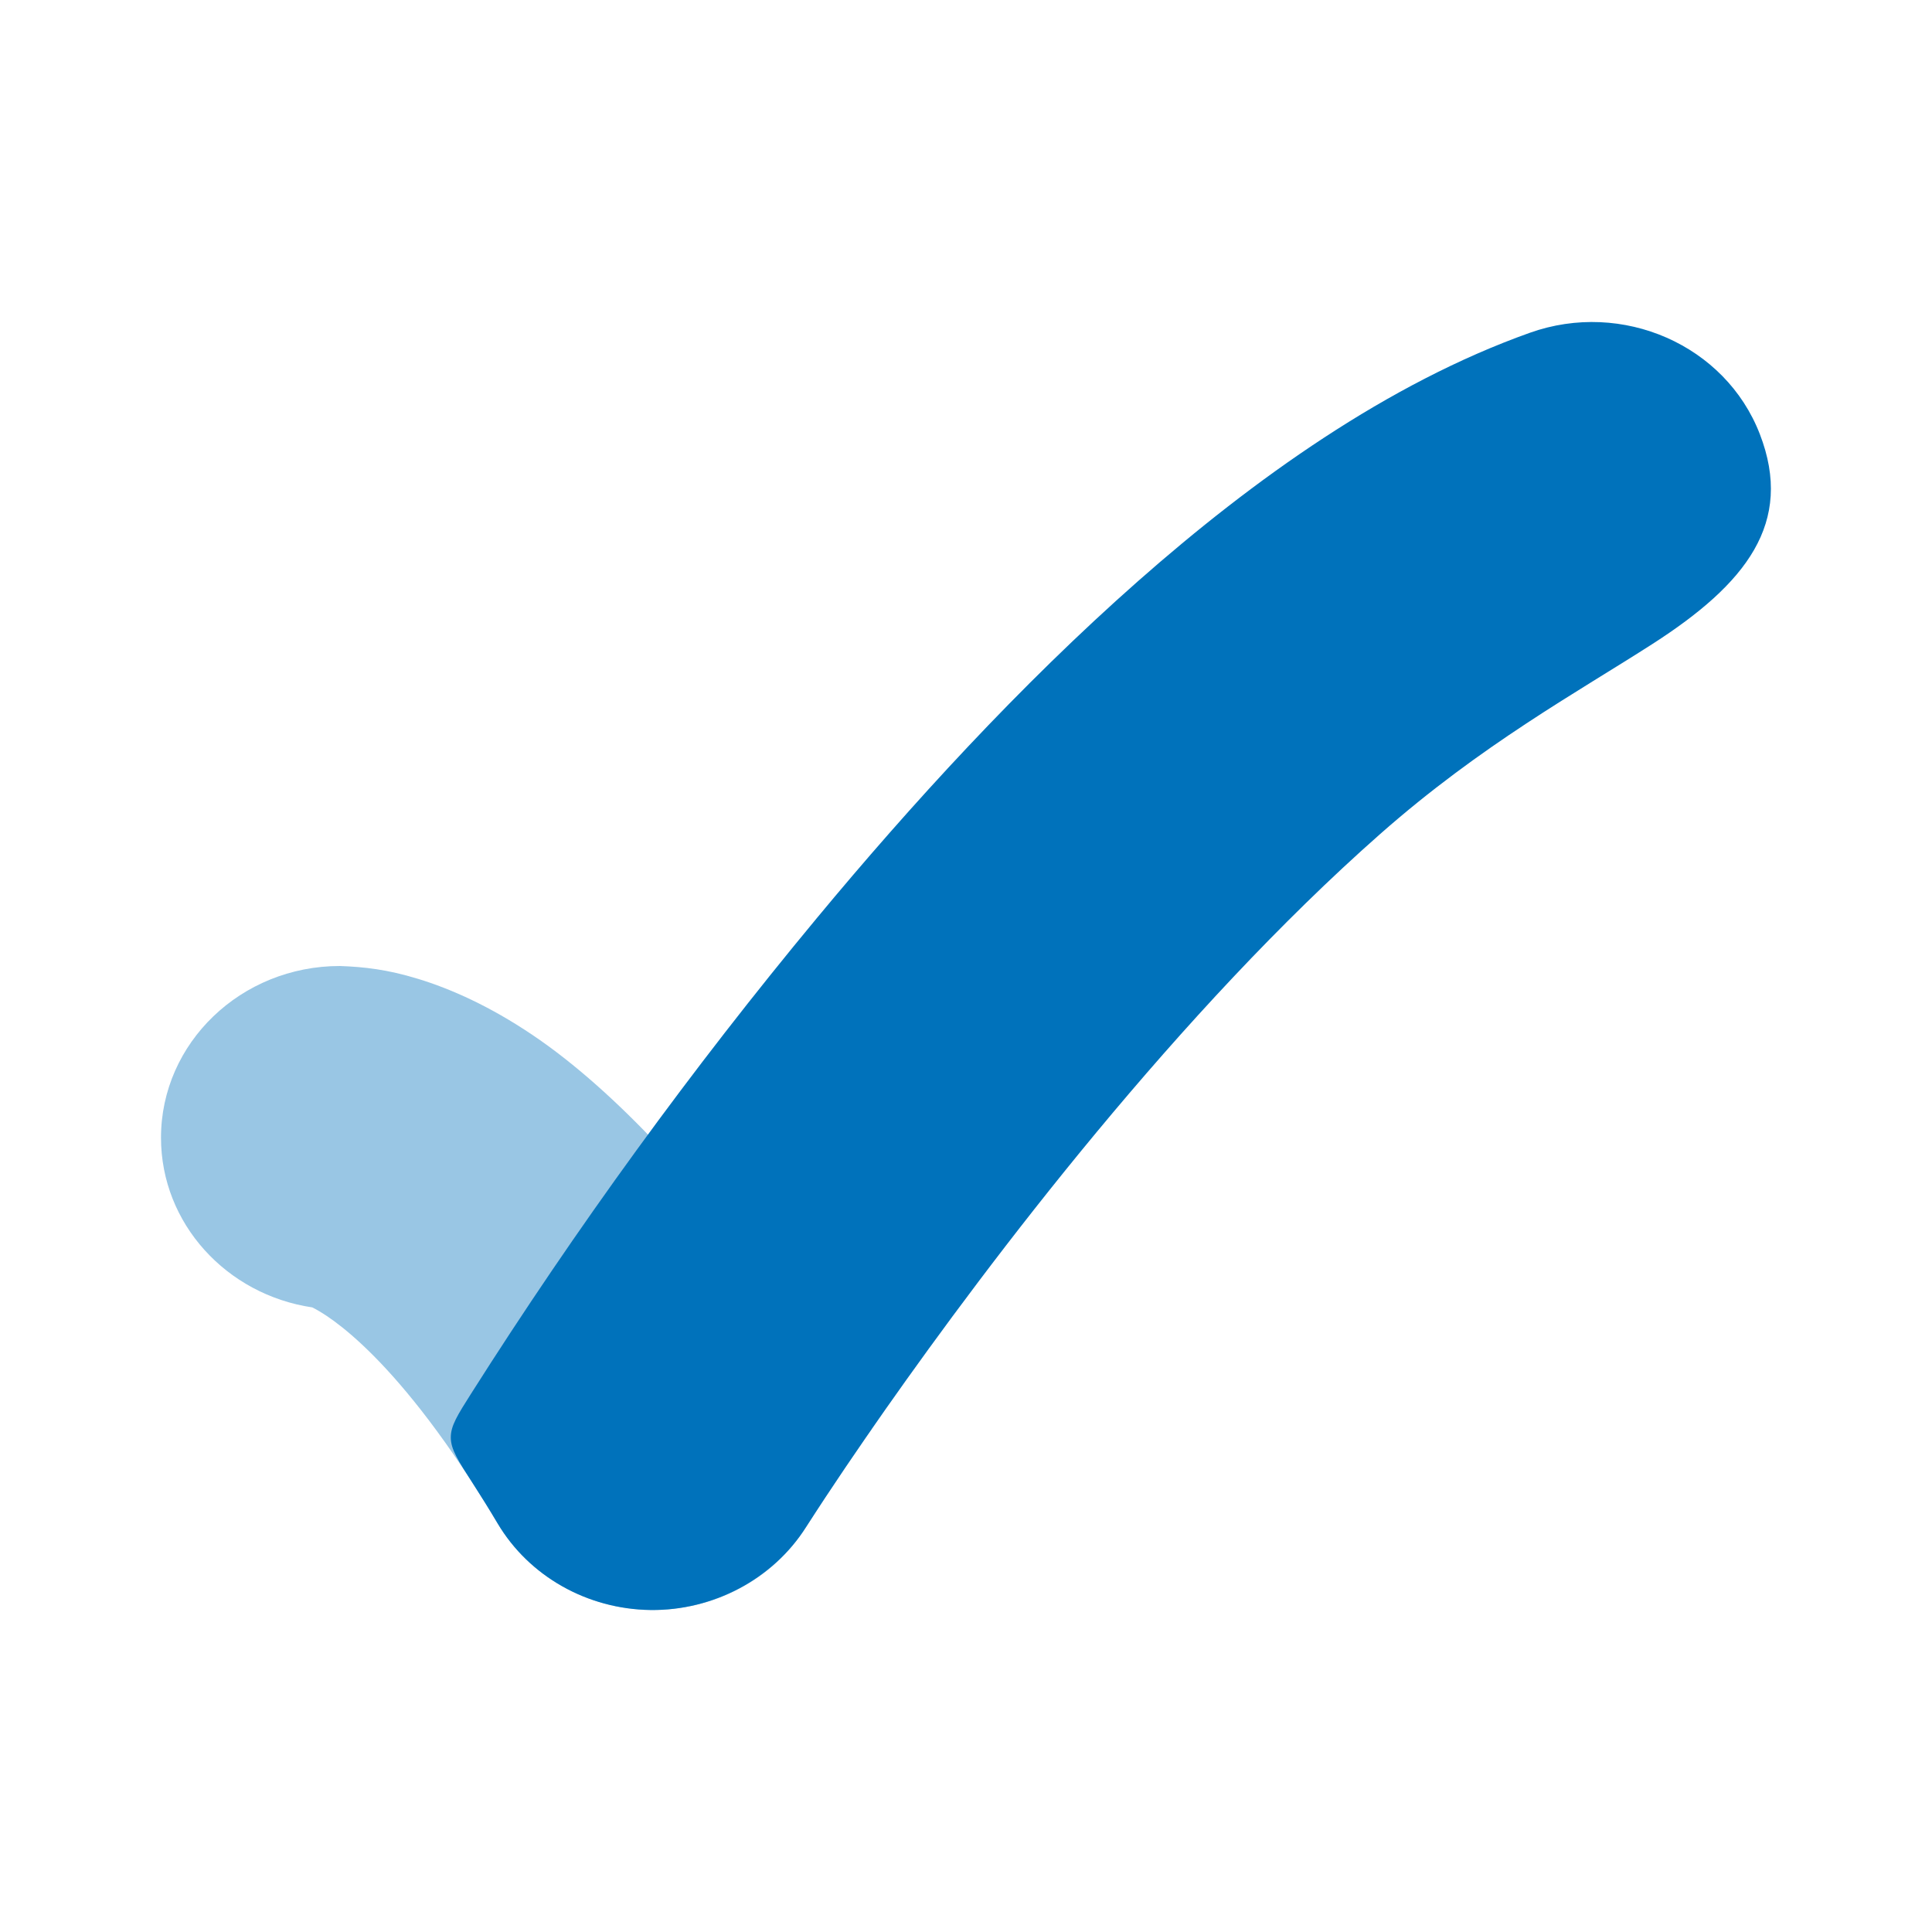 <svg width="24" height="24" viewBox="0 0 24 24" fill="none" xmlns="http://www.w3.org/2000/svg">
<path opacity="0.4" d="M10.013 18.97L10.011 18.973C9.603 19.619 8.869 20.009 8.082 20C7.295 19.99 6.572 19.581 6.182 18.925C4.952 16.859 4.077 16.338 3.879 16.241C2.815 16.083 2 15.2 2 14.133C2 12.955 2.995 12 4.222 12C4.525 12.011 4.811 12.043 5.191 12.159C5.608 12.286 6.087 12.502 6.608 12.852C8.776 14.309 10.826 17.756 10.826 17.756C10.549 18.156 10.276 18.56 10.013 18.97Z" fill="#0072BB"/>
<path d="M20.53 7.998C21.689 7.253 22.288 6.496 21.861 5.392C21.434 4.287 20.155 3.724 19.004 4.134C17.24 4.762 15.575 5.951 14.135 7.221C12.67 8.513 11.304 10.01 10.147 11.405C8.595 13.276 7.157 15.255 5.853 17.311C5.684 17.578 5.599 17.711 5.6 17.857C5.6 18.004 5.691 18.145 5.874 18.428C5.974 18.583 6.077 18.748 6.182 18.925C6.572 19.581 7.295 19.99 8.082 20C8.852 20.009 9.598 19.623 10.013 18.97C10.332 18.473 10.665 17.984 11.005 17.5C11.647 16.586 12.555 15.351 13.624 14.062C14.697 12.769 15.905 11.454 17.142 10.363C18.404 9.25 19.595 8.599 20.53 7.998Z" fill="#0072BB"/>
</svg>
